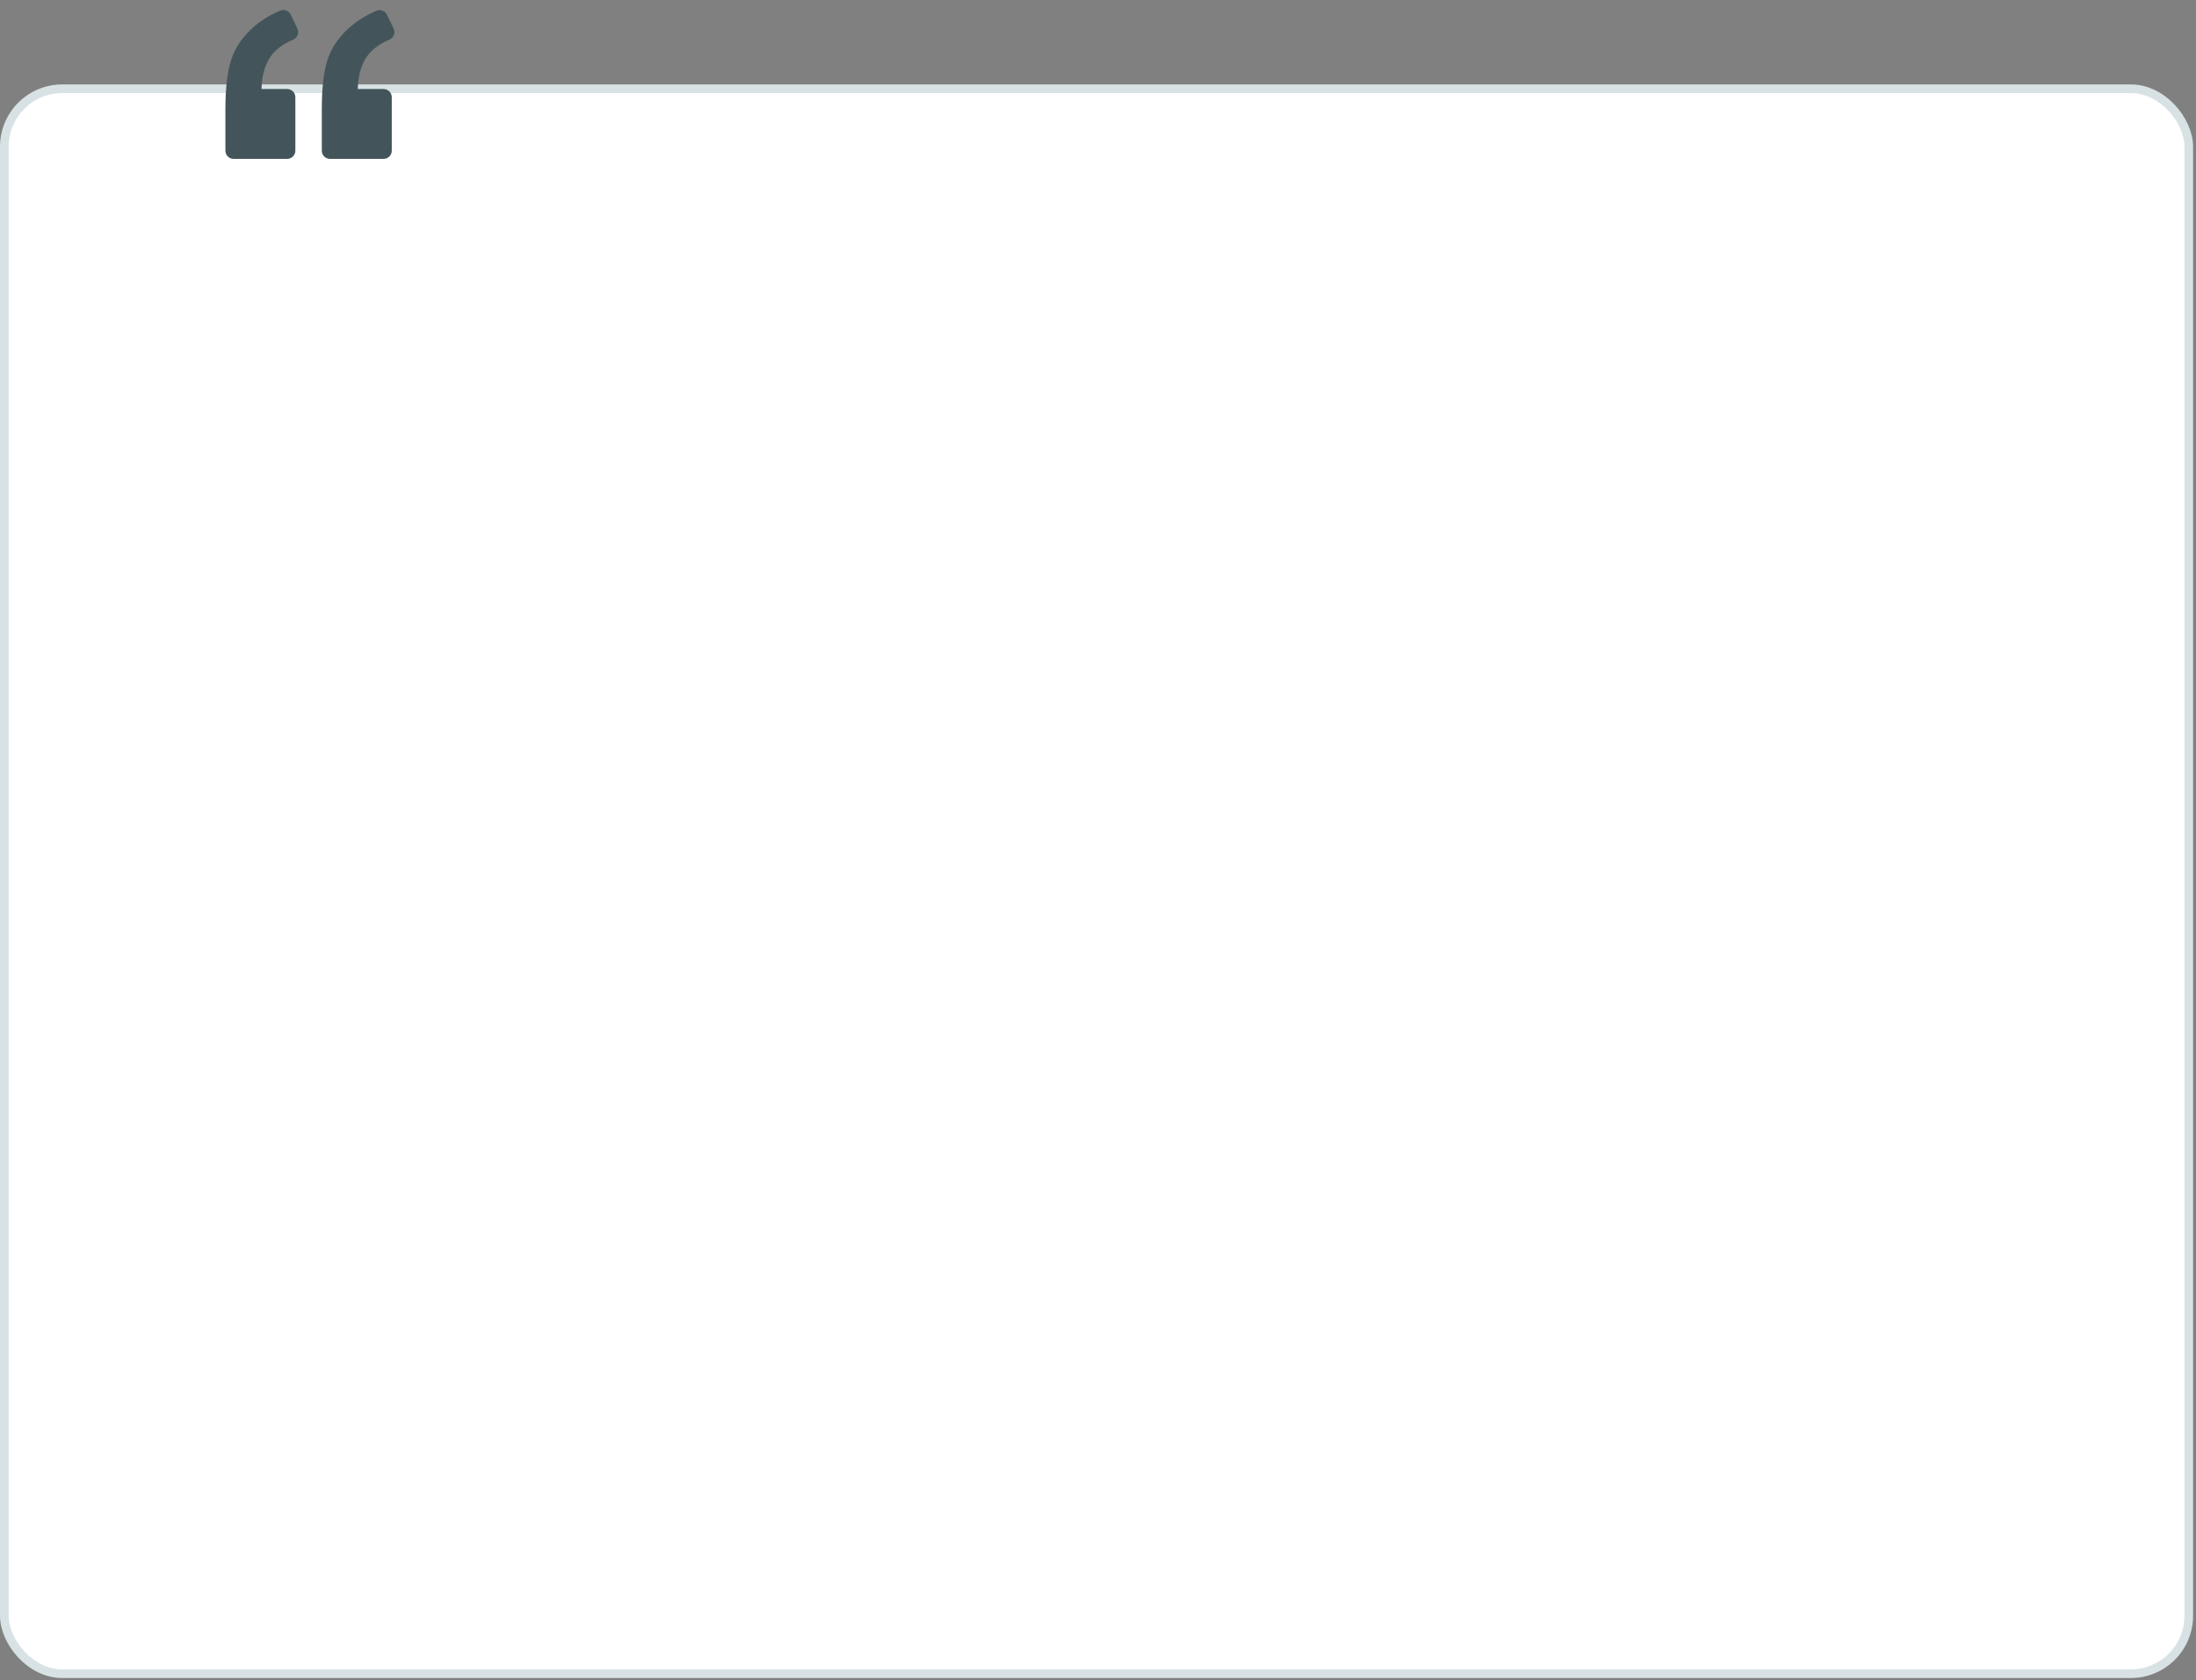 <svg width="507" height="388" viewBox="0 0 507 388" fill="none" xmlns="http://www.w3.org/2000/svg">
<rect x="0" y="0" width="507" height="388" fill="#808080" stroke="none"/>
<rect x="1" y="20.5" width="504.326" height="366" rx="13.372" fill="white" stroke="#D8E2E4" stroke-width="2"/>
<g clip-path="url(#clip0_2155_104)">
<path d="M67.717 9.134C68.693 8.725 69.102 7.56 68.661 6.617L67.119 3.376C66.678 2.464 65.608 2.055 64.663 2.464C61.987 3.597 59.689 5.075 57.863 6.869C55.628 8.976 54.117 11.399 53.298 14.073C52.48 16.779 52.039 20.46 52.039 25.147V34.806C52.039 35.844 52.889 36.694 53.928 36.694H66.3C67.339 36.694 68.189 35.844 68.189 34.806V22.442C68.189 21.403 67.339 20.554 66.3 20.554H60.382C60.445 17.376 61.2 14.828 62.586 12.909C63.719 11.368 65.419 10.109 67.717 9.134ZM89.943 9.134C90.919 8.725 91.328 7.56 90.888 6.617L89.345 3.408C88.904 2.495 87.834 2.086 86.889 2.495C84.245 3.628 81.978 5.107 80.121 6.869C77.885 9.008 76.343 11.431 75.524 14.105C74.706 16.747 74.297 20.428 74.297 25.148V34.806C74.297 35.845 75.147 36.694 76.186 36.694H88.558C89.597 36.694 90.447 35.845 90.447 34.806V22.442C90.447 21.404 89.597 20.554 88.558 20.554H82.608C82.671 17.376 83.427 14.828 84.812 12.909C85.945 11.368 87.645 10.109 89.943 9.134Z" fill="#43555A"/>
</g>
<defs>
<clipPath id="clip0_2155_104">
<rect width="39.025" height="39" fill="white" transform="translate(52.031)"/>
</clipPath>
</defs>
</svg>
